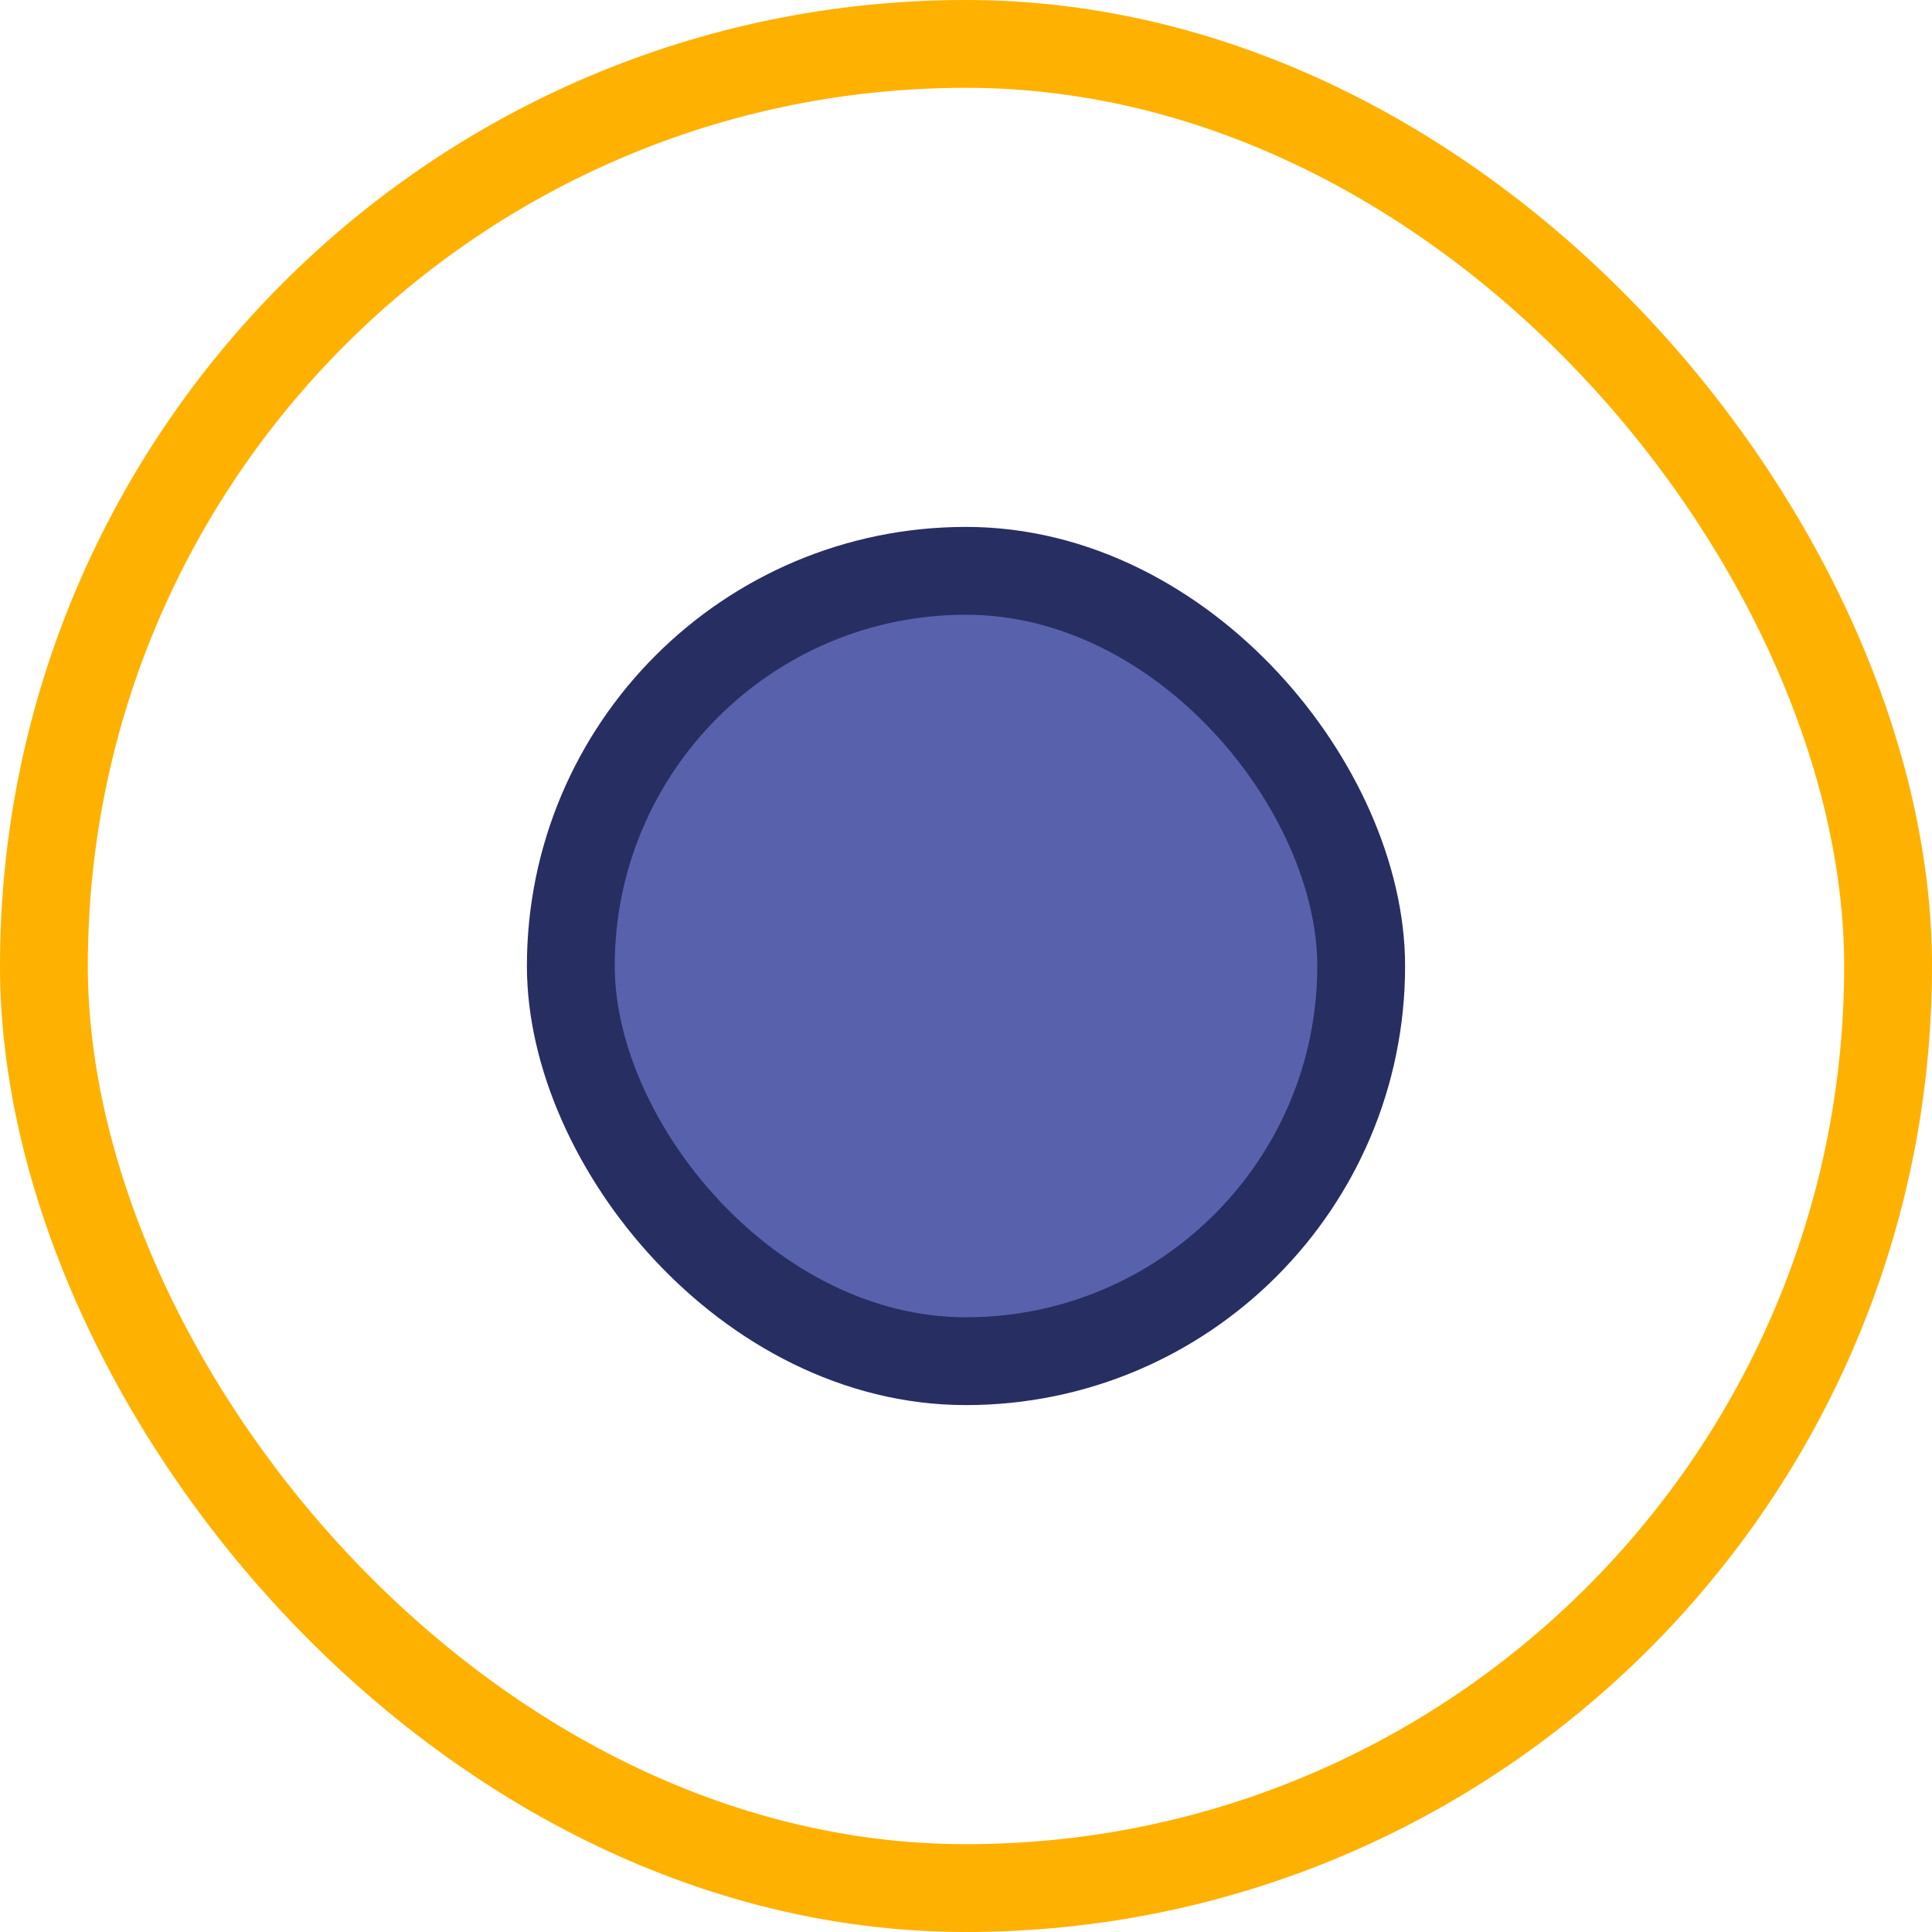 <?xml version="1.0" encoding="UTF-8"?>
<svg width="22px" height="22px" viewBox="0 0 22 22" version="1.1" xmlns="http://www.w3.org/2000/svg" xmlns:xlink="http://www.w3.org/1999/xlink">
    <title>Private-Options@2x</title>
    <g id="Smart-Buyer" stroke="none" stroke-width="1" fill="none" fill-rule="evenodd">
        <g id="Smart-Buyer-Market-Pricing---Graph-view" transform="translate(-921, -975)">
            <g id="Private-Options" transform="translate(921, 975)">
                <rect id="Rectangle" stroke="#FFB100" x="0.5" y="0.5" width="21" height="21" rx="10.5"></rect>
                <rect id="Rectangle" stroke="#272E62" fill="#5862AC" x="6.5" y="6.5" width="9" height="9" rx="4.5"></rect>
            </g>
        </g>
    </g>
</svg>